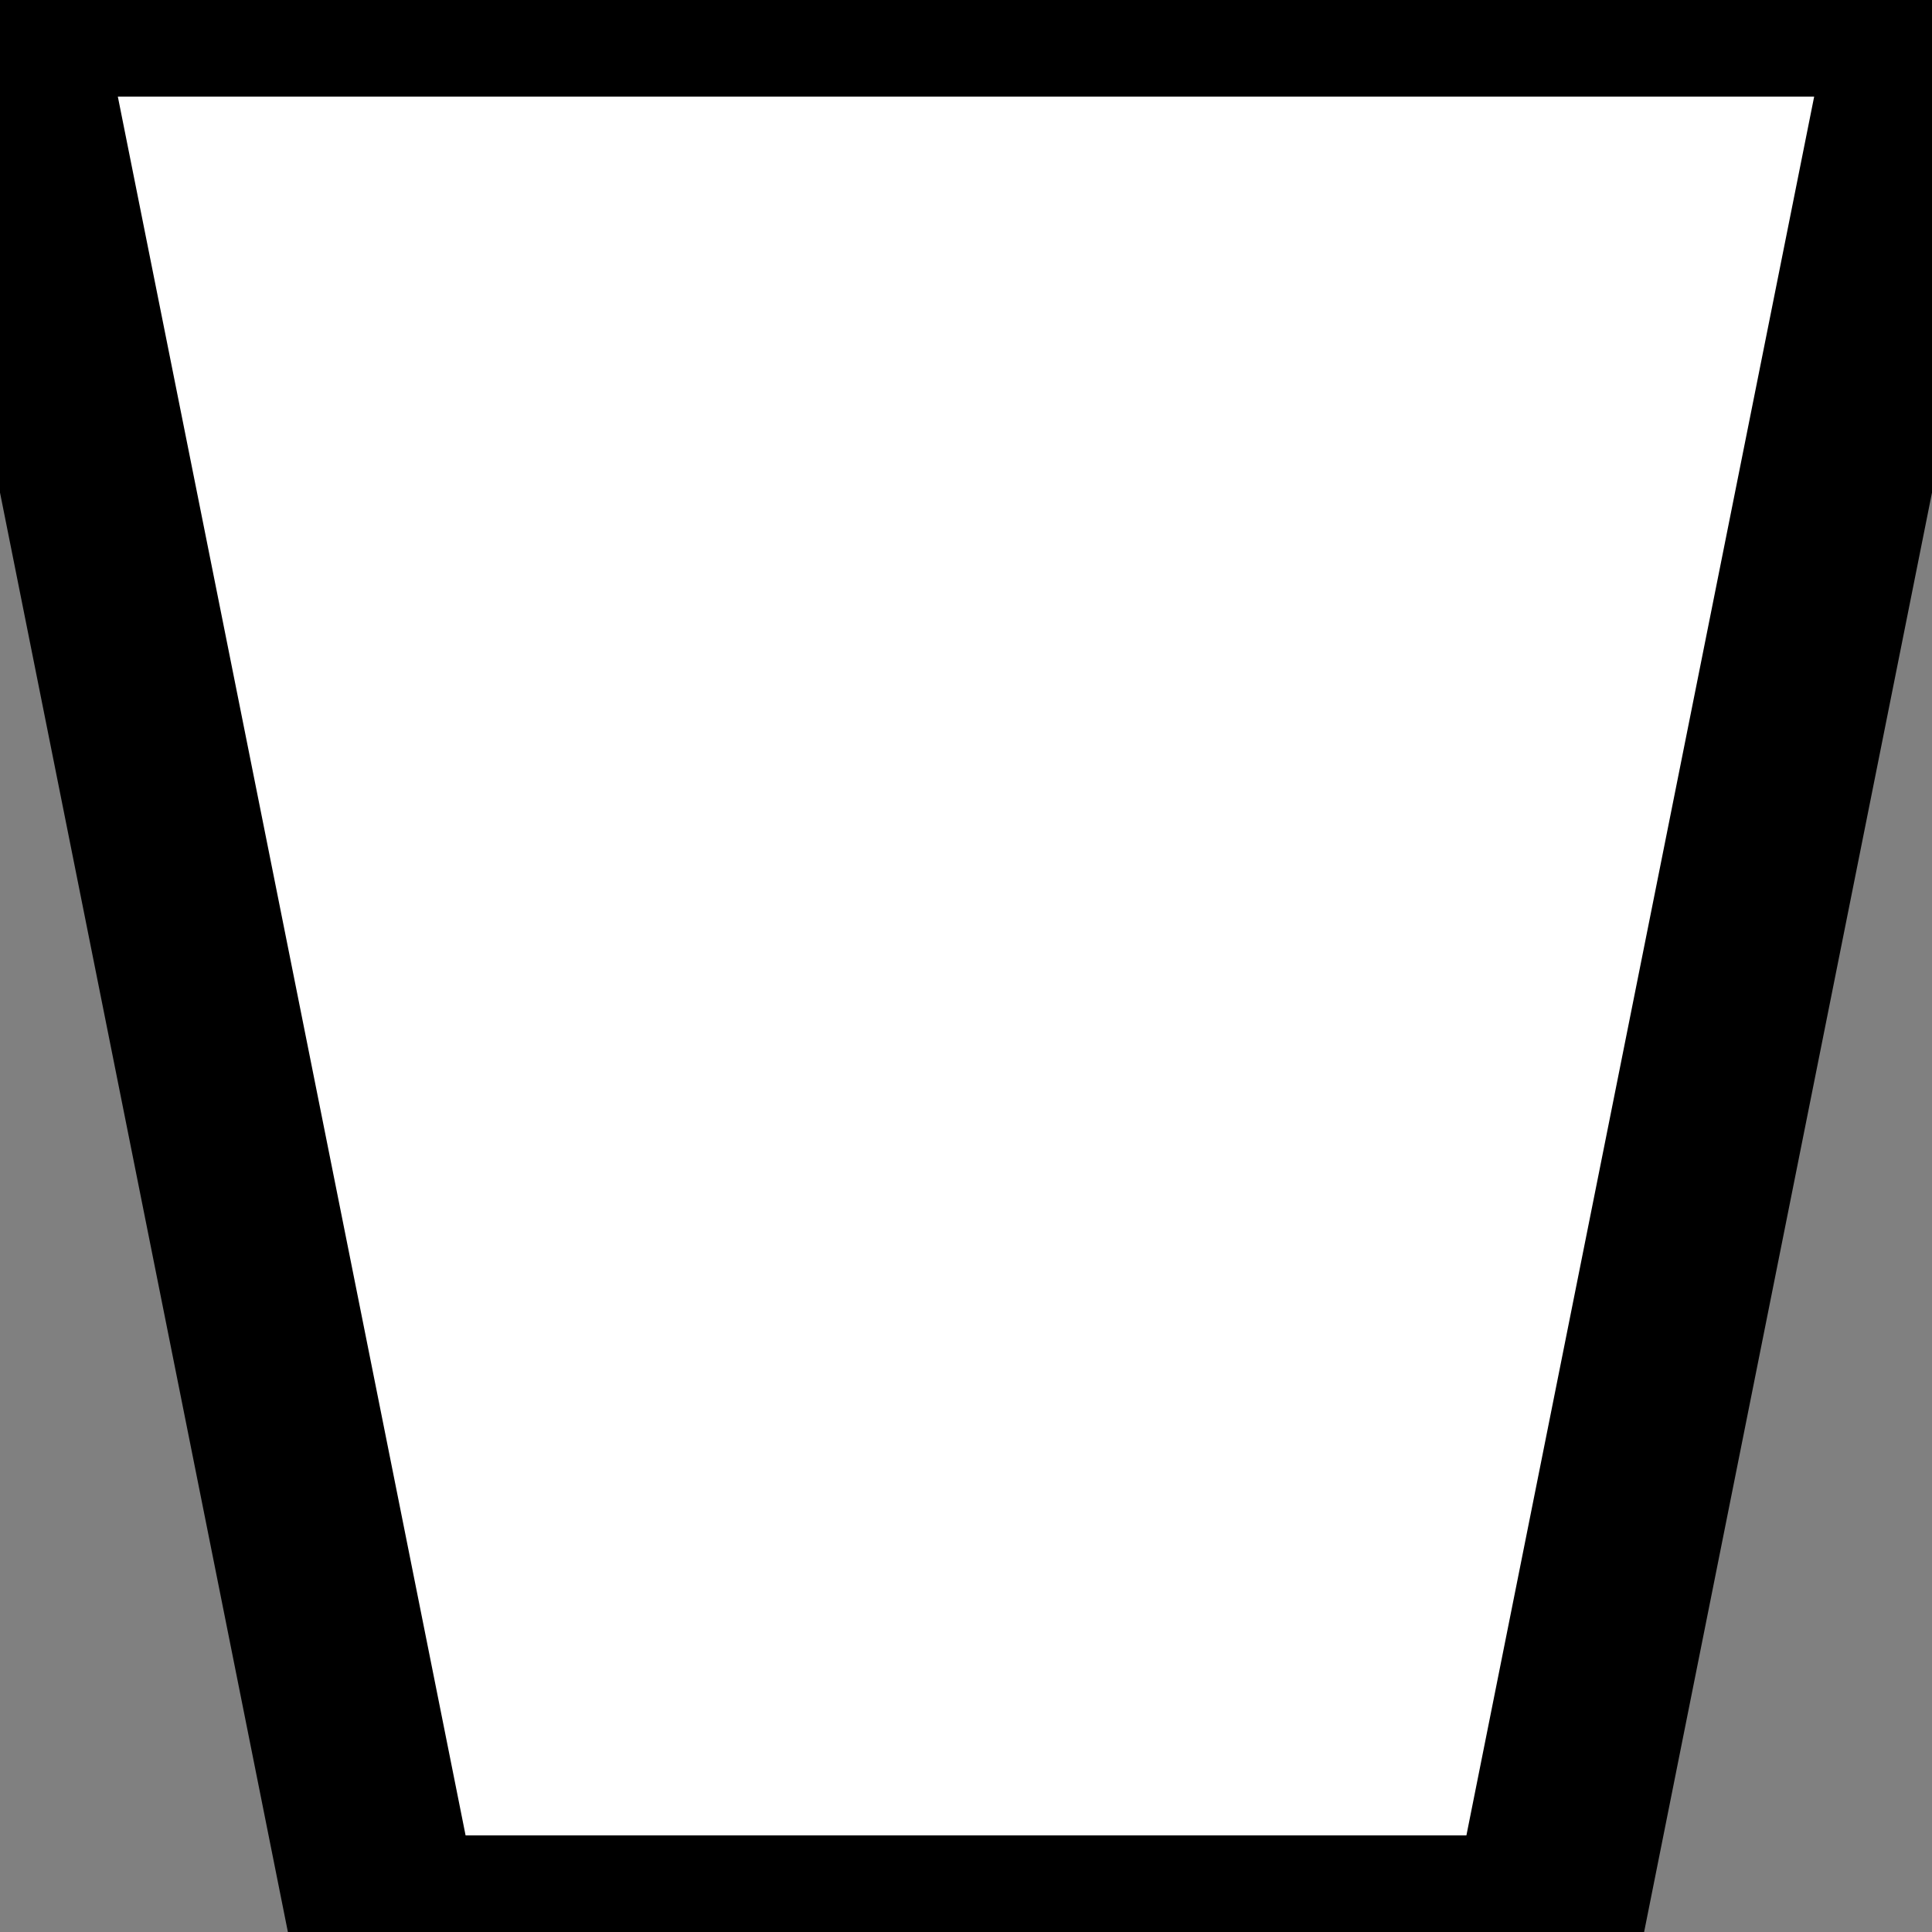 <!DOCTYPE svg PUBLIC "-//W3C//DTD SVG 1.1//EN" "http://www.w3.org/Graphics/SVG/1.1/DTD/svg11.dtd">
<svg x="0" y="0" width="10" height="10" overflow="inherit" preserveAspectRatio="xMidYMid" font-size="0" xml:space="default" svg="http://www.w3.org/2000/svg" xmlns="http://www.w3.org/2000/svg" xmlns:xlink="http://www.w3.org/1999/xlink" xmlns:xml="http://www.w3.org/XML/1998/namespace" version="1.1">
  <rect width="100%" height="100%" fill="#808080" stroke="none"/>
  <path d="M0 0 L10 0 L8 10 L2 10 L0 0 z" stroke="#000000" xml:space="default" style="fill:#FFFFFF;" />
</svg>
